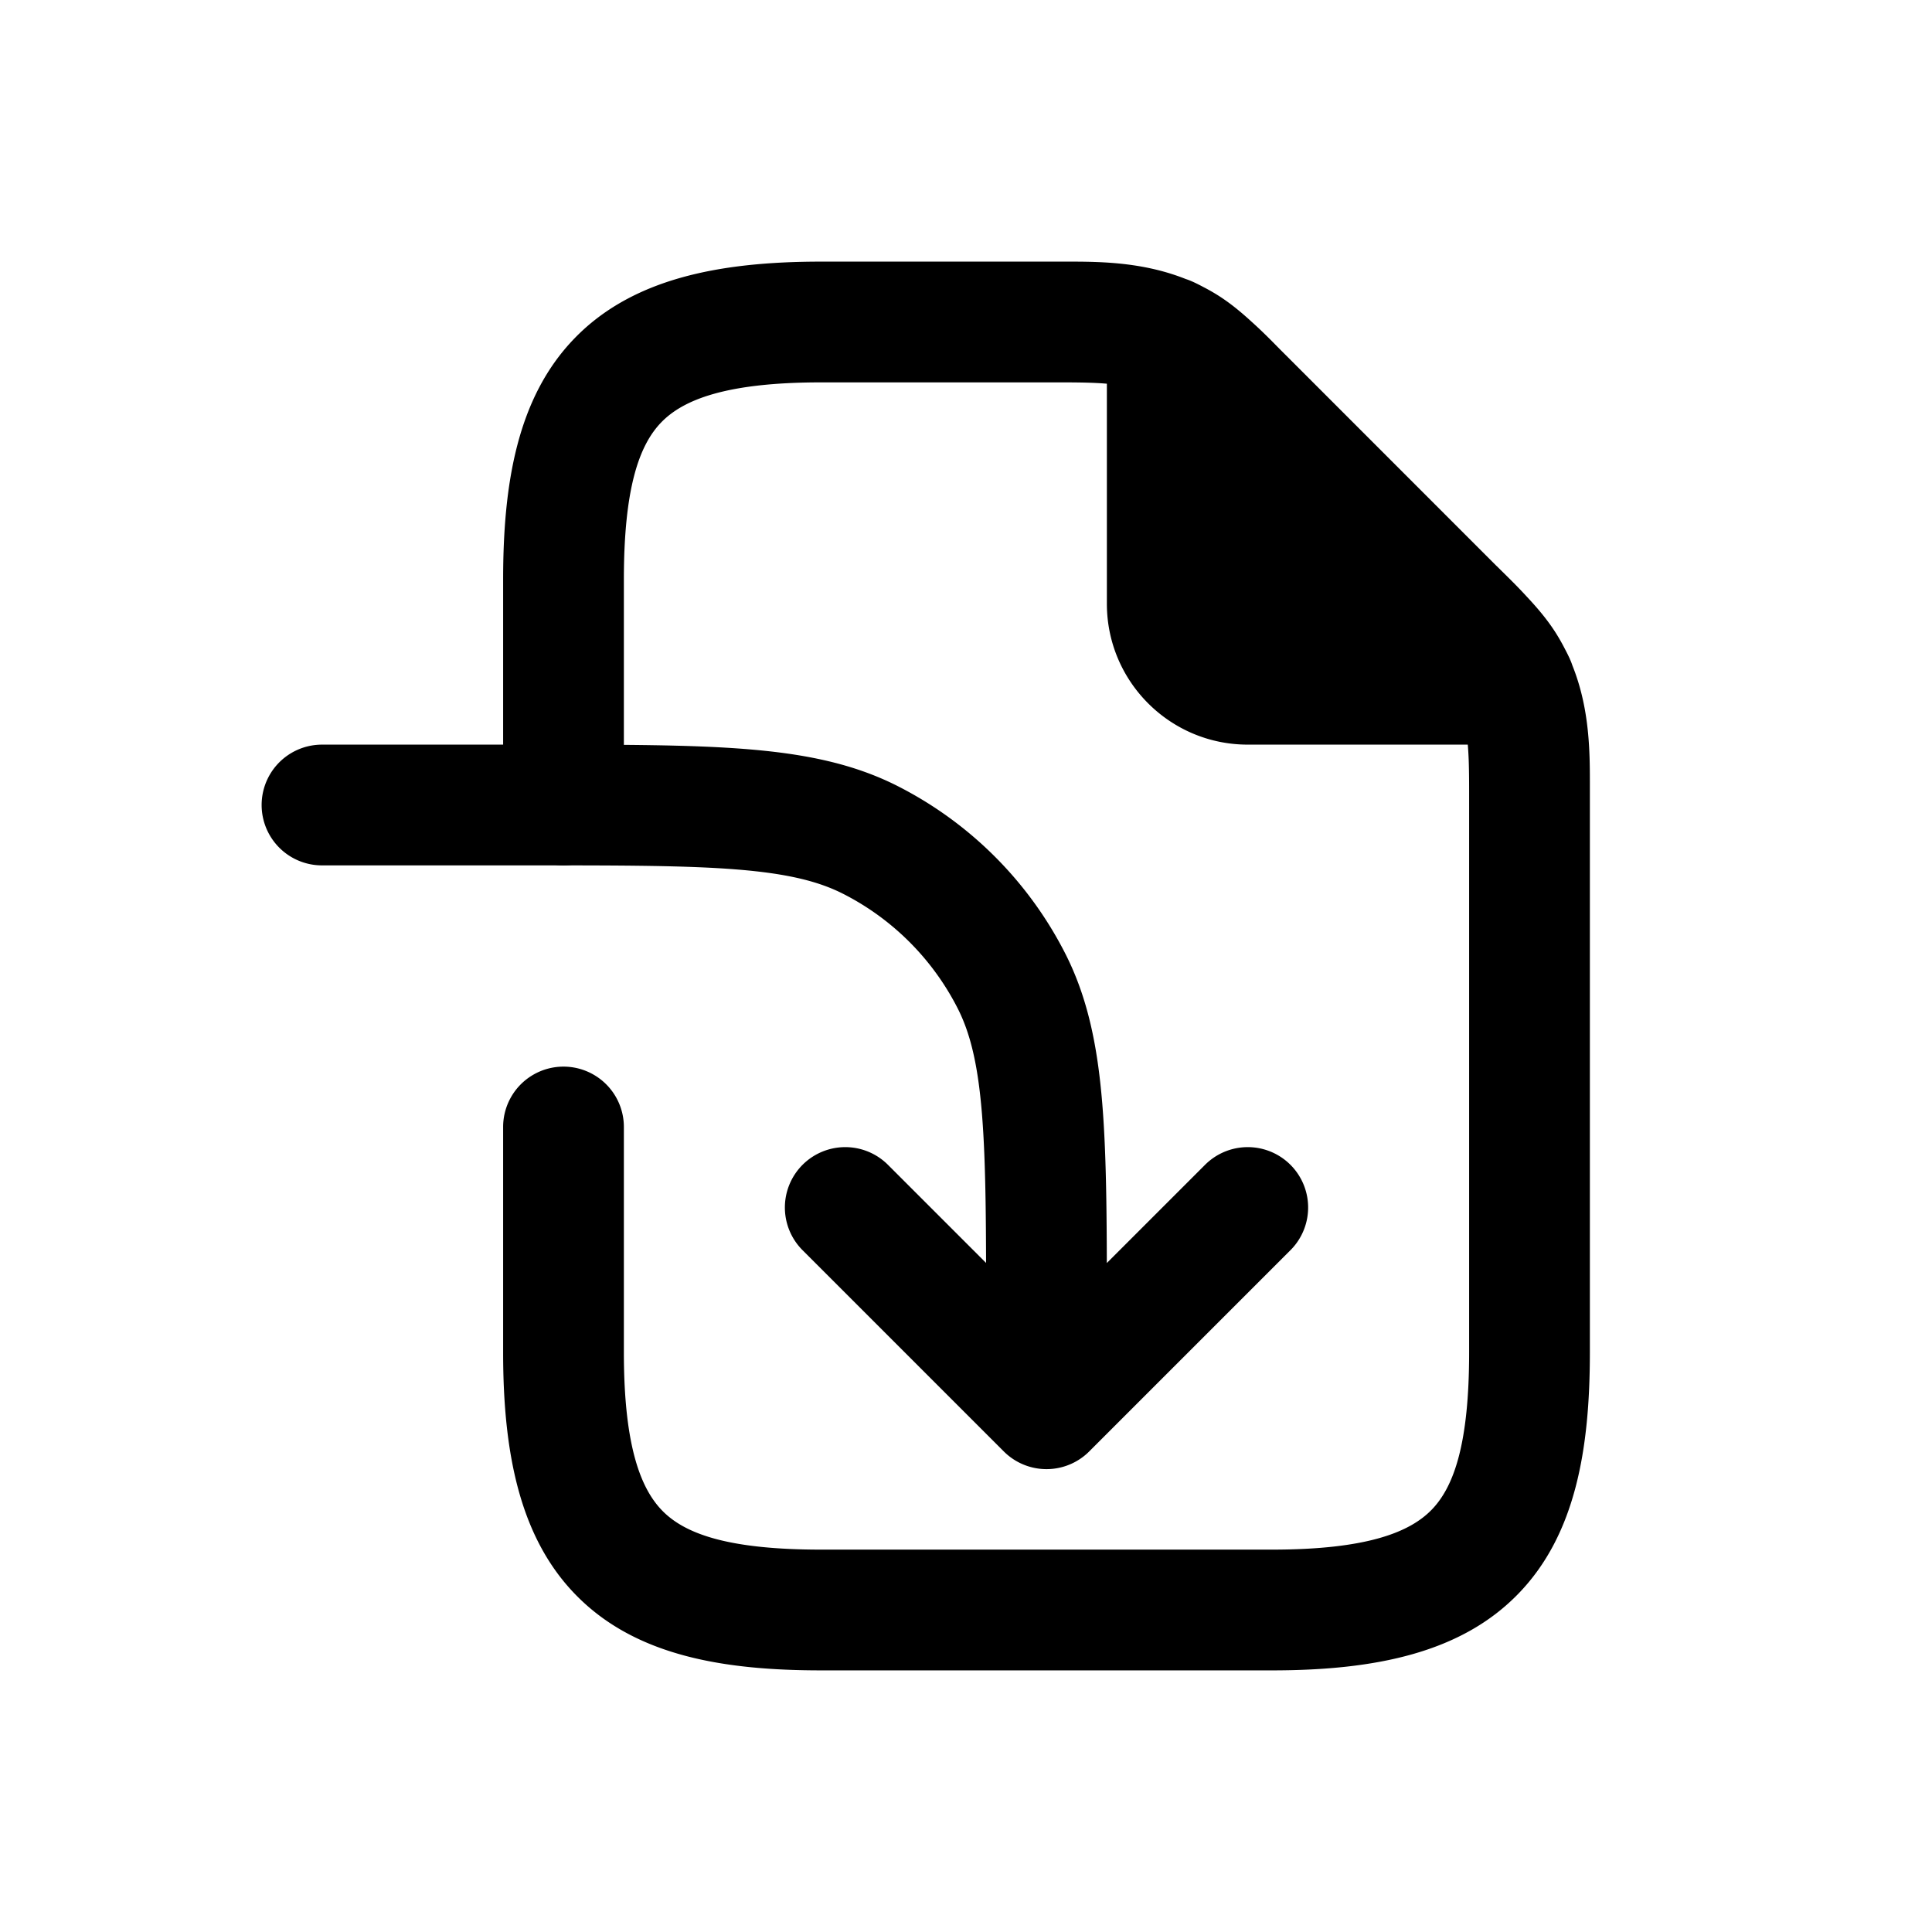 <svg xmlns="http://www.w3.org/2000/svg" width="1em" height="1em" viewBox="0 0 24 24"><defs><path id="IconifyId195ad048a32870fdf28031" fill="currentColor" d="M18.82 8.5H15.5a1 1 0 0 1-1-1V4.18c.373.17.652.472.937.757l2.626 2.626c.285.285.588.564.757.937"/></defs><g fill="none"><path stroke="currentColor" stroke-linecap="round" stroke-linejoin="round" stroke-width="1.5" d="M13 17.5L10.5 15m2.5 2.5l2.5-2.5M13 17.5v-1.1c0-2.24 0-3.36-.436-4.216a4 4 0 0 0-1.748-1.748C9.96 10 8.84 10 6.6 10H4"/><use href="#IconifyId195ad048a32870fdf28031"/><path fill="currentColor" d="m15.437 4.937l-.53.53zm2.626 2.626l.53-.53zM6.25 10a.75.75 0 0 0 1.5 0zm1.5 4a.75.75 0 0 0-1.5 0zm10.955-5.717l.64-.391zm-3.988-3.988l.391-.64zM18.82 8.5v.75a.75.75 0 0 0 .683-1.06zM14.5 4.18l.31-.683a.75.75 0 0 0-1.06.683zm1.3 15.07h-5.6v1.5h5.6zm-5.6-14.5h2.975v-1.5H10.2zm8.05 5.075V16.8h1.5V9.825zm-3.343-4.357l2.625 2.625l1.061-1.06l-2.625-2.626zM7.75 10V7.2h-1.5V10zm0 6.8V14h-1.5v2.8zm9.782-8.707c.372.371.467.474.534.582l1.279-.783c-.181-.296-.431-.539-.752-.86zm-1.564-3.686c-.321-.32-.564-.57-.86-.752l-.783 1.28c.108.066.21.161.582.533zm-2.793.343c.577 0 .877.017 1.15.184l.783-1.279c-.687-.42-1.417-.405-1.934-.405zm6.575 5.075c0-.516.016-1.246-.405-1.933l-1.28.783c.168.273.185.573.185 1.15zm-.93-2.075H15.5v1.5h3.32zm-3.57-.25V4.18h-1.5V7.5zm.25.25a.25.25 0 0 1-.25-.25h-1.5c0 .966.784 1.75 1.75 1.75zm-1.31-2.888c.22.1.391.28.717.606l1.06-1.061c-.245-.246-.63-.67-1.156-.91zm3.342 3.231c.326.326.505.497.606.718l1.365-.622c-.24-.525-.664-.911-.91-1.157zM10.2 19.25c-1.129 0-1.666-.187-1.952-.463c-.28-.27-.498-.8-.498-1.987h-1.5c0 1.284.218 2.354.957 3.066c.732.707 1.795.884 2.993.884zm8.05-2.45c0 1.129-.187 1.666-.463 1.952c-.27.28-.8.498-1.987.498v1.5c1.284 0 2.354-.218 3.066-.957c.707-.732.884-1.795.884-2.993zM7.75 7.2c0-1.129.187-1.666.463-1.952c.27-.28.8-.498 1.987-.498v-1.5c-1.284 0-2.354.218-3.067.957c-.706.732-.883 1.795-.883 2.993z"/><use href="#IconifyId195ad048a32870fdf28031"/></g></svg>